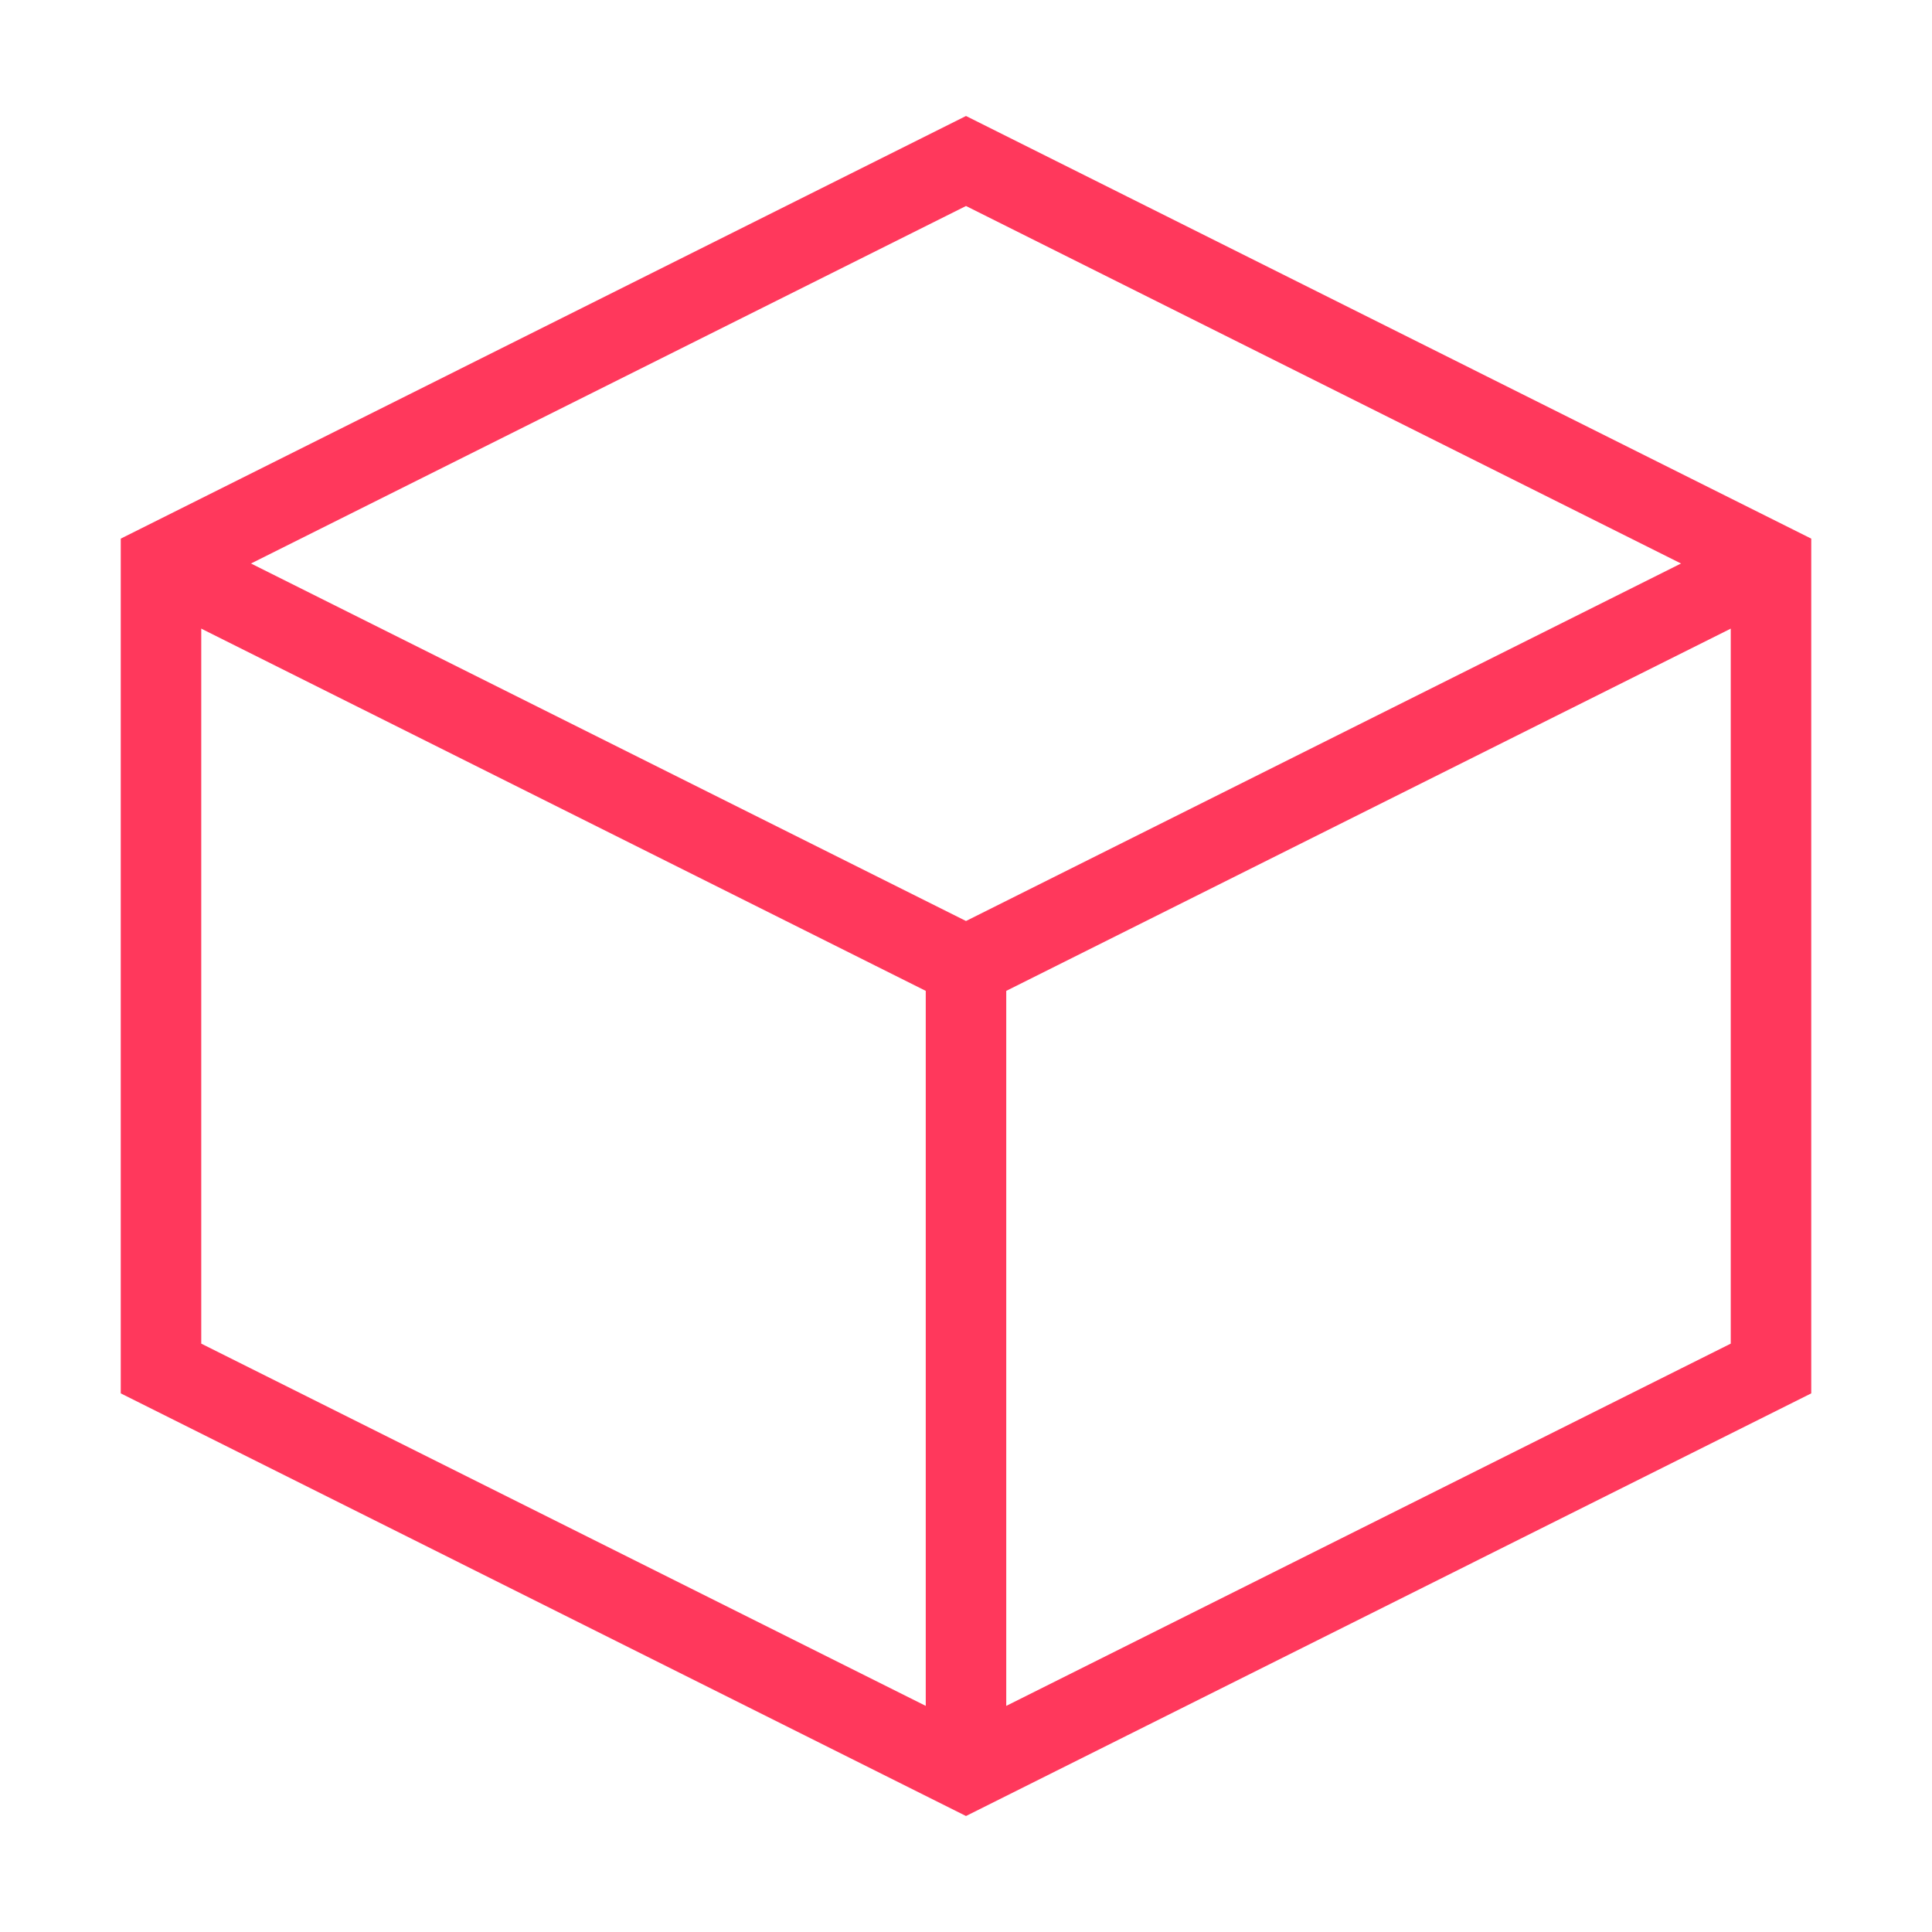 <!-- frontend/public/favicon.svg -->
<svg
    width="32"
    height="32"
    viewBox="0 0 24 24"
    fill="none"
    xmlns="http://www.w3.org/2000/svg"
  >
    <path
      d="M12 2L2 7V17L12 22L22 17V7L12 2Z"
      stroke="#FF385C"
      strokeWidth="2"
      strokeLinecap="round"
      strokeLinejoin="round"
    />
    <path
      d="M2 7L12 12L22 7"
      stroke="#FF385C"
      strokeWidth="2"
      strokeLinecap="round"
      strokeLinejoin="round"
    />
    <path
      d="M12 12V22"
      stroke="#FF385C"
      strokeWidth="2"
      strokeLinecap="round"
      strokeLinejoin="round"
    />
  </svg>